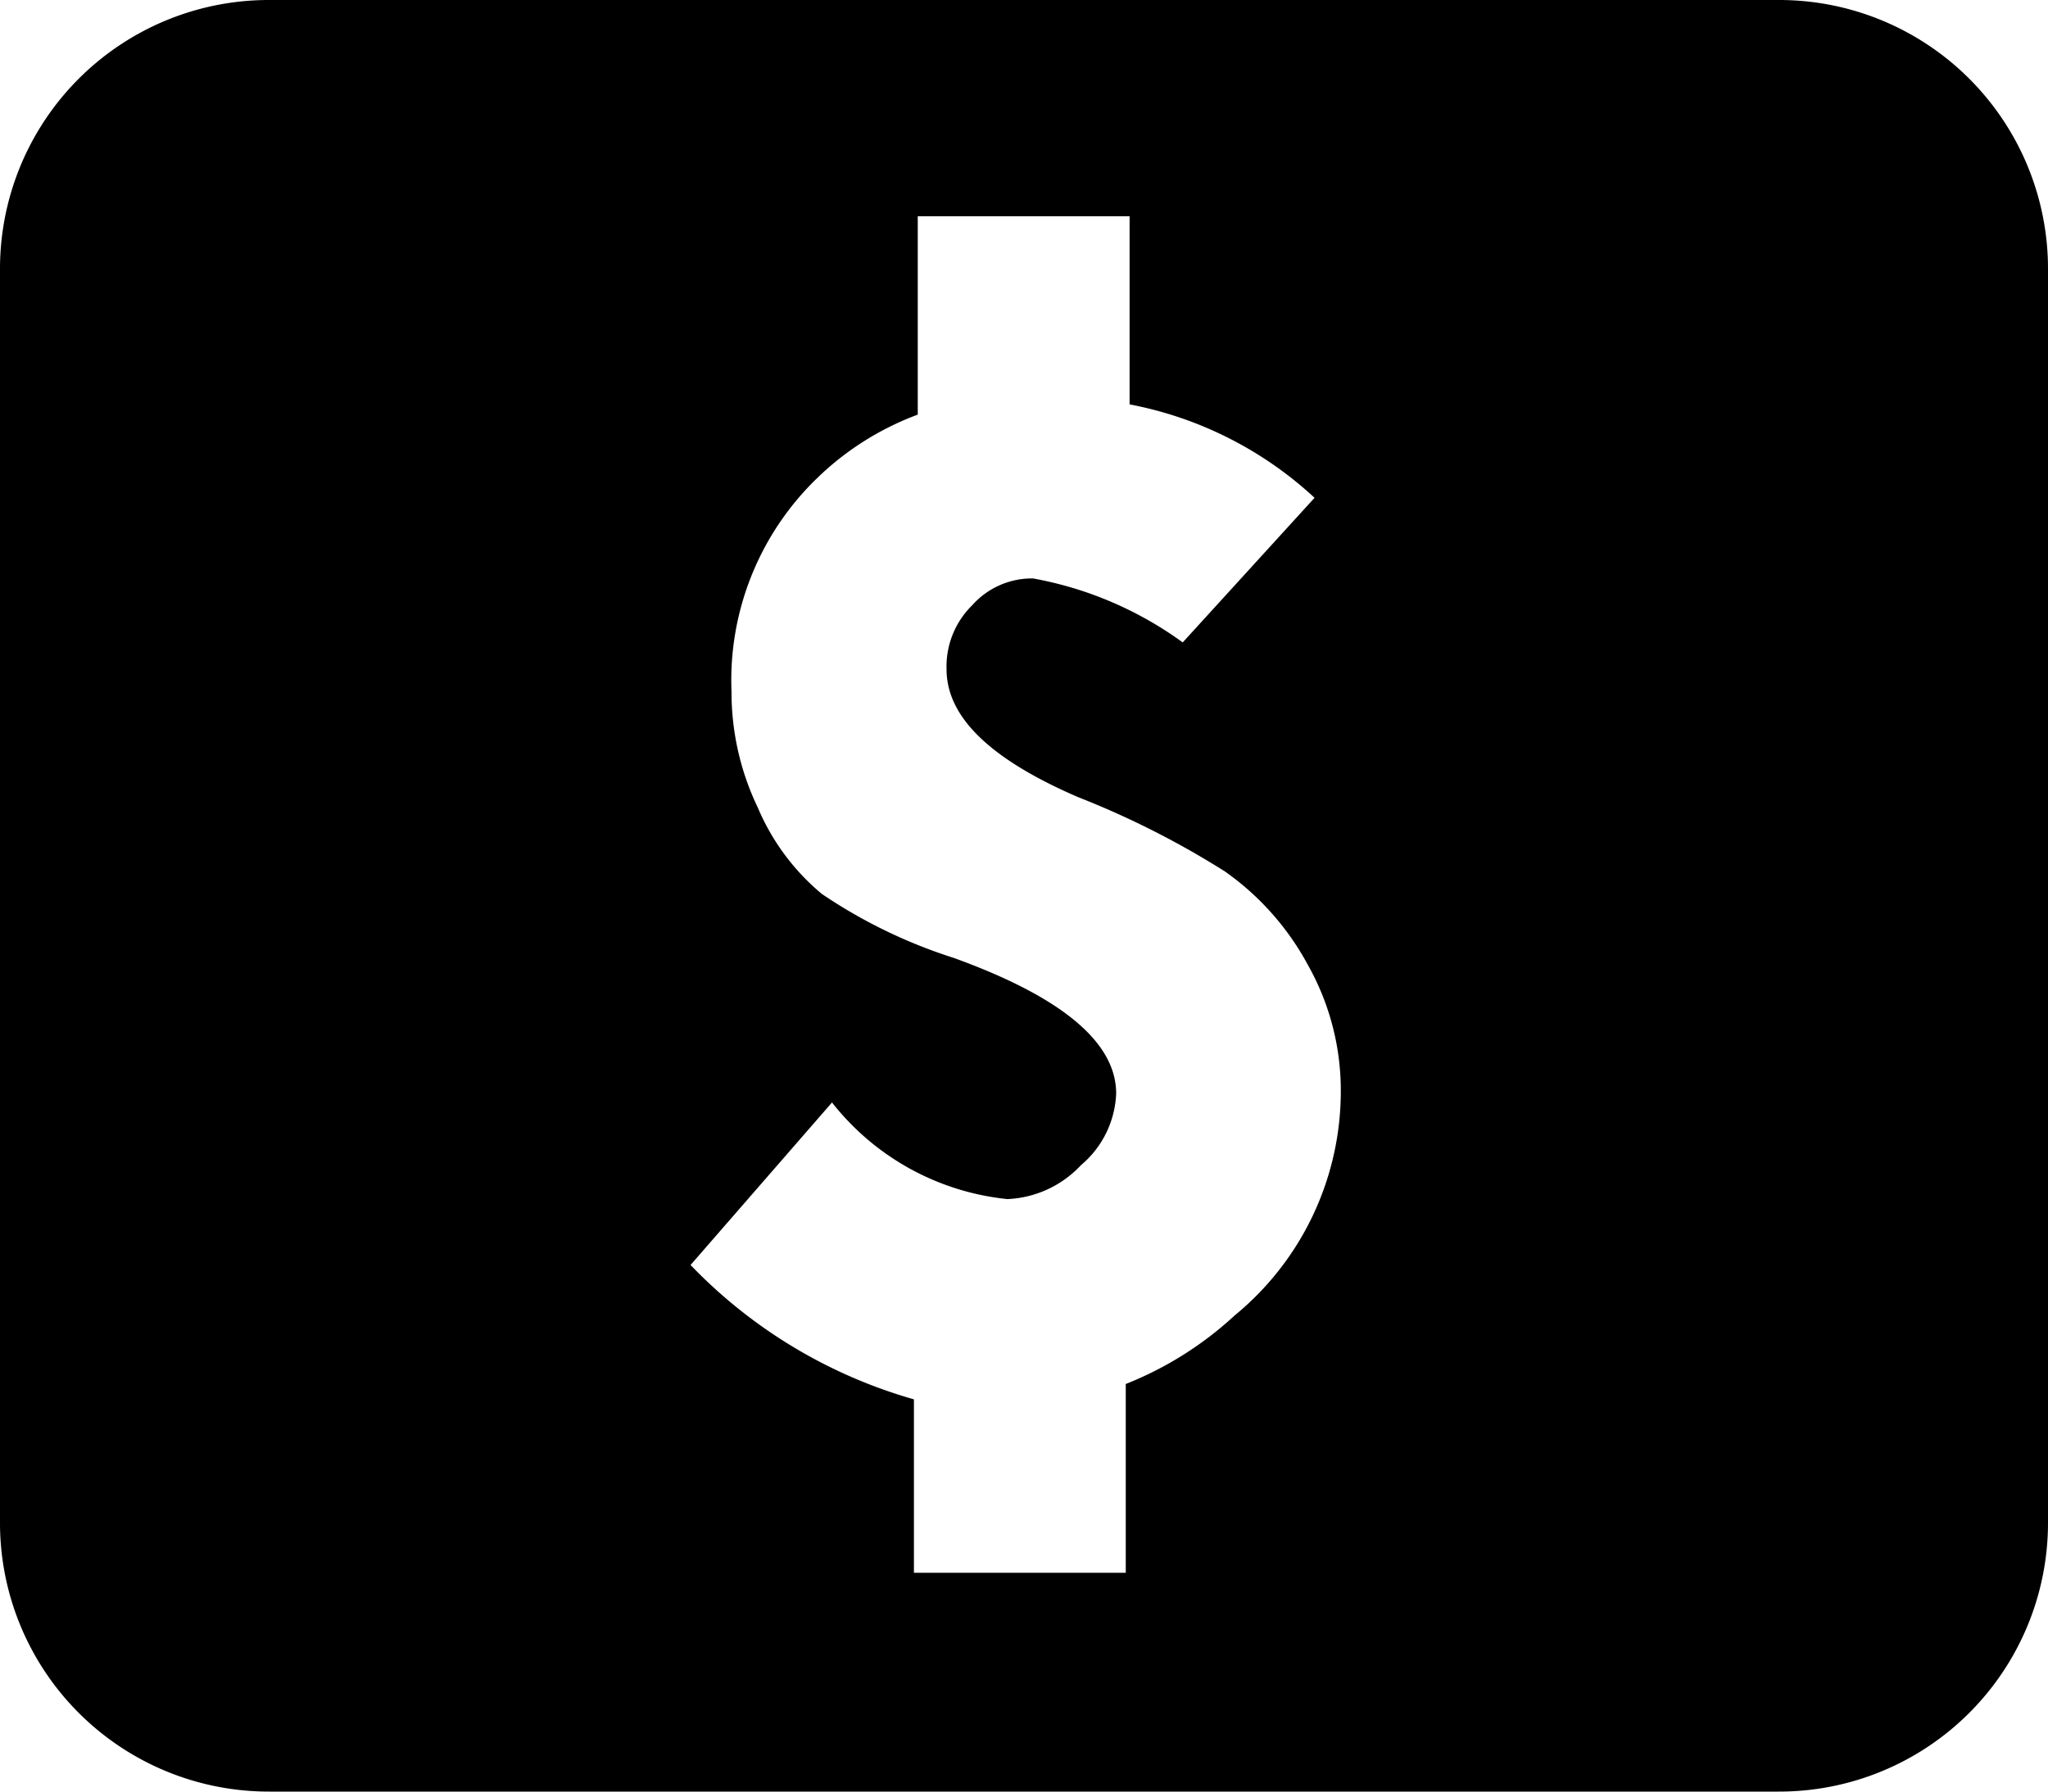 <svg xmlns="http://www.w3.org/2000/svg" width="160" height="140" viewBox="0 0 160 140">
    <path d="M138.95 140H21.05a21 21 0 0 1-14.899-6.151A21 21 0 0 1 0 118.95v-97.9A21 21 0 0 1 6.151 6.151 21 21 0 0 1 21.05 0h117.9a21 21 0 0 1 14.899 6.151A21 21 0 0 1 160 21.05v97.9A21 21 0 0 1 138.95 140zm-42.5-37.2h0a22.65 22.65 0 0 0 8.3-17.45 20 20 0 0 0-2.6-10 21.25 21.25 0 0 0-6.45-7.25 67.95 67.95 0 0 0-11.45-5.8c-6.85-2.95-10.3-6.25-10.3-10a6.7 6.7 0 0 1 2-5 6.25 6.25 0 0 1 4.75-2.1 28.5 28.5 0 0 1 11.7 5l10.3-11.3a29.3 29.3 0 0 0-14.45-7.3V16.9H71.7v15.5a22.5 22.5 0 0 0-7.9 5 21.95 21.95 0 0 0-6.65 16.65 20.8 20.8 0 0 0 2.05 9.05 17.8 17.8 0 0 0 5 6.75 40 40 0 0 0 10.3 5c8.45 3.05 12.7 6.6 12.7 10.6a7.7 7.7 0 0 1-2.75 5.6 8.35 8.35 0 0 1-5.75 2.65A20 20 0 0 1 65 86.15l-11.05 12.7a39 39 0 0 0 17.45 10.5v13.55h16.55v-14.75a27.35 27.35 0 0 0 8.5-5.35z"/>
</svg>
